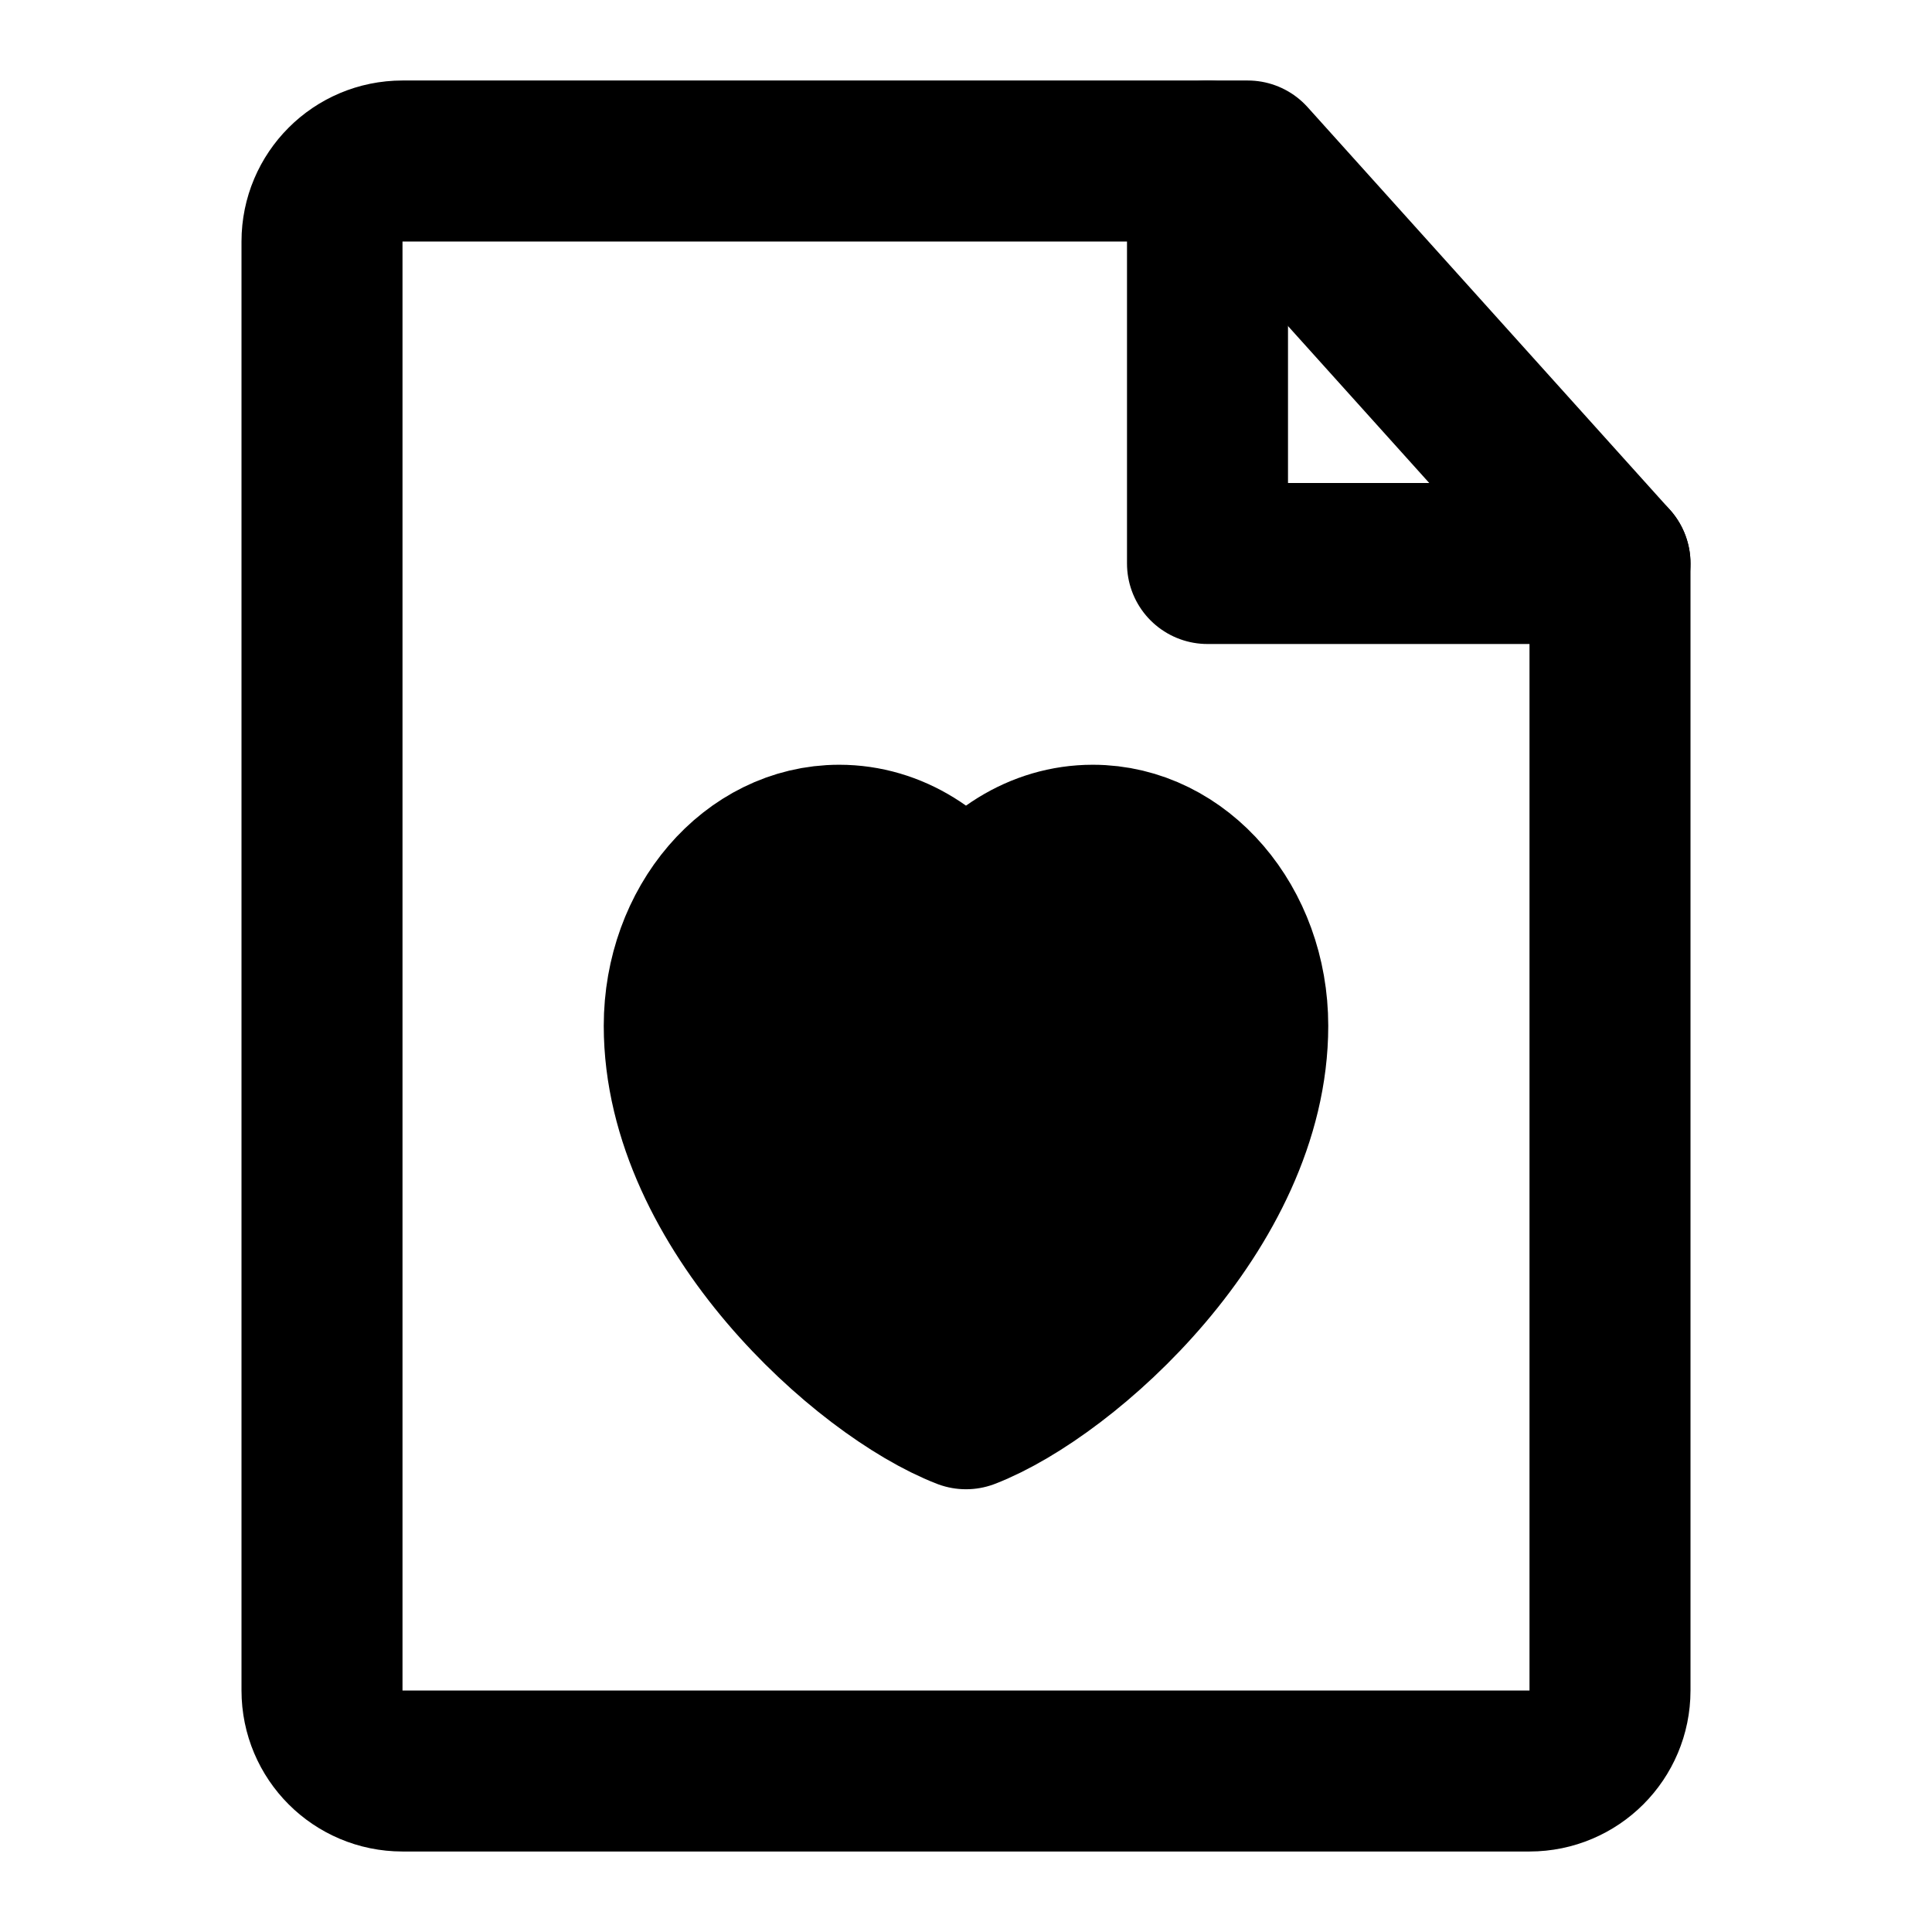 <svg viewBox="0 0 48 48" fill="none" xmlns="http://www.w3.org/2000/svg"><path d="M10 44H38C39.105 44 40 43.105 40 42V14L31 4H10C8.895 4 8 4.895 8 6V42C8 43.105 8.895 44 10 44Z" stroke="black" stroke-width="4" stroke-linecap="round" stroke-linejoin="round"/><path d="M20.85 21C18.724 21 17 23.009 17 25.486C17 29.973 21.55 34.051 24 35C26.45 34.051 31 29.973 31 25.486C31 23.009 29.276 21 27.15 21C25.848 21 24.697 21.753 24 22.906C23.303 21.753 22.152 21 20.85 21Z" fill="currentColor" stroke="currentColor" stroke-width="4" stroke-linecap="round" stroke-linejoin="round"/><path d="M30 4V14H40" stroke="black" stroke-width="4" stroke-linecap="round" stroke-linejoin="round"/></svg>